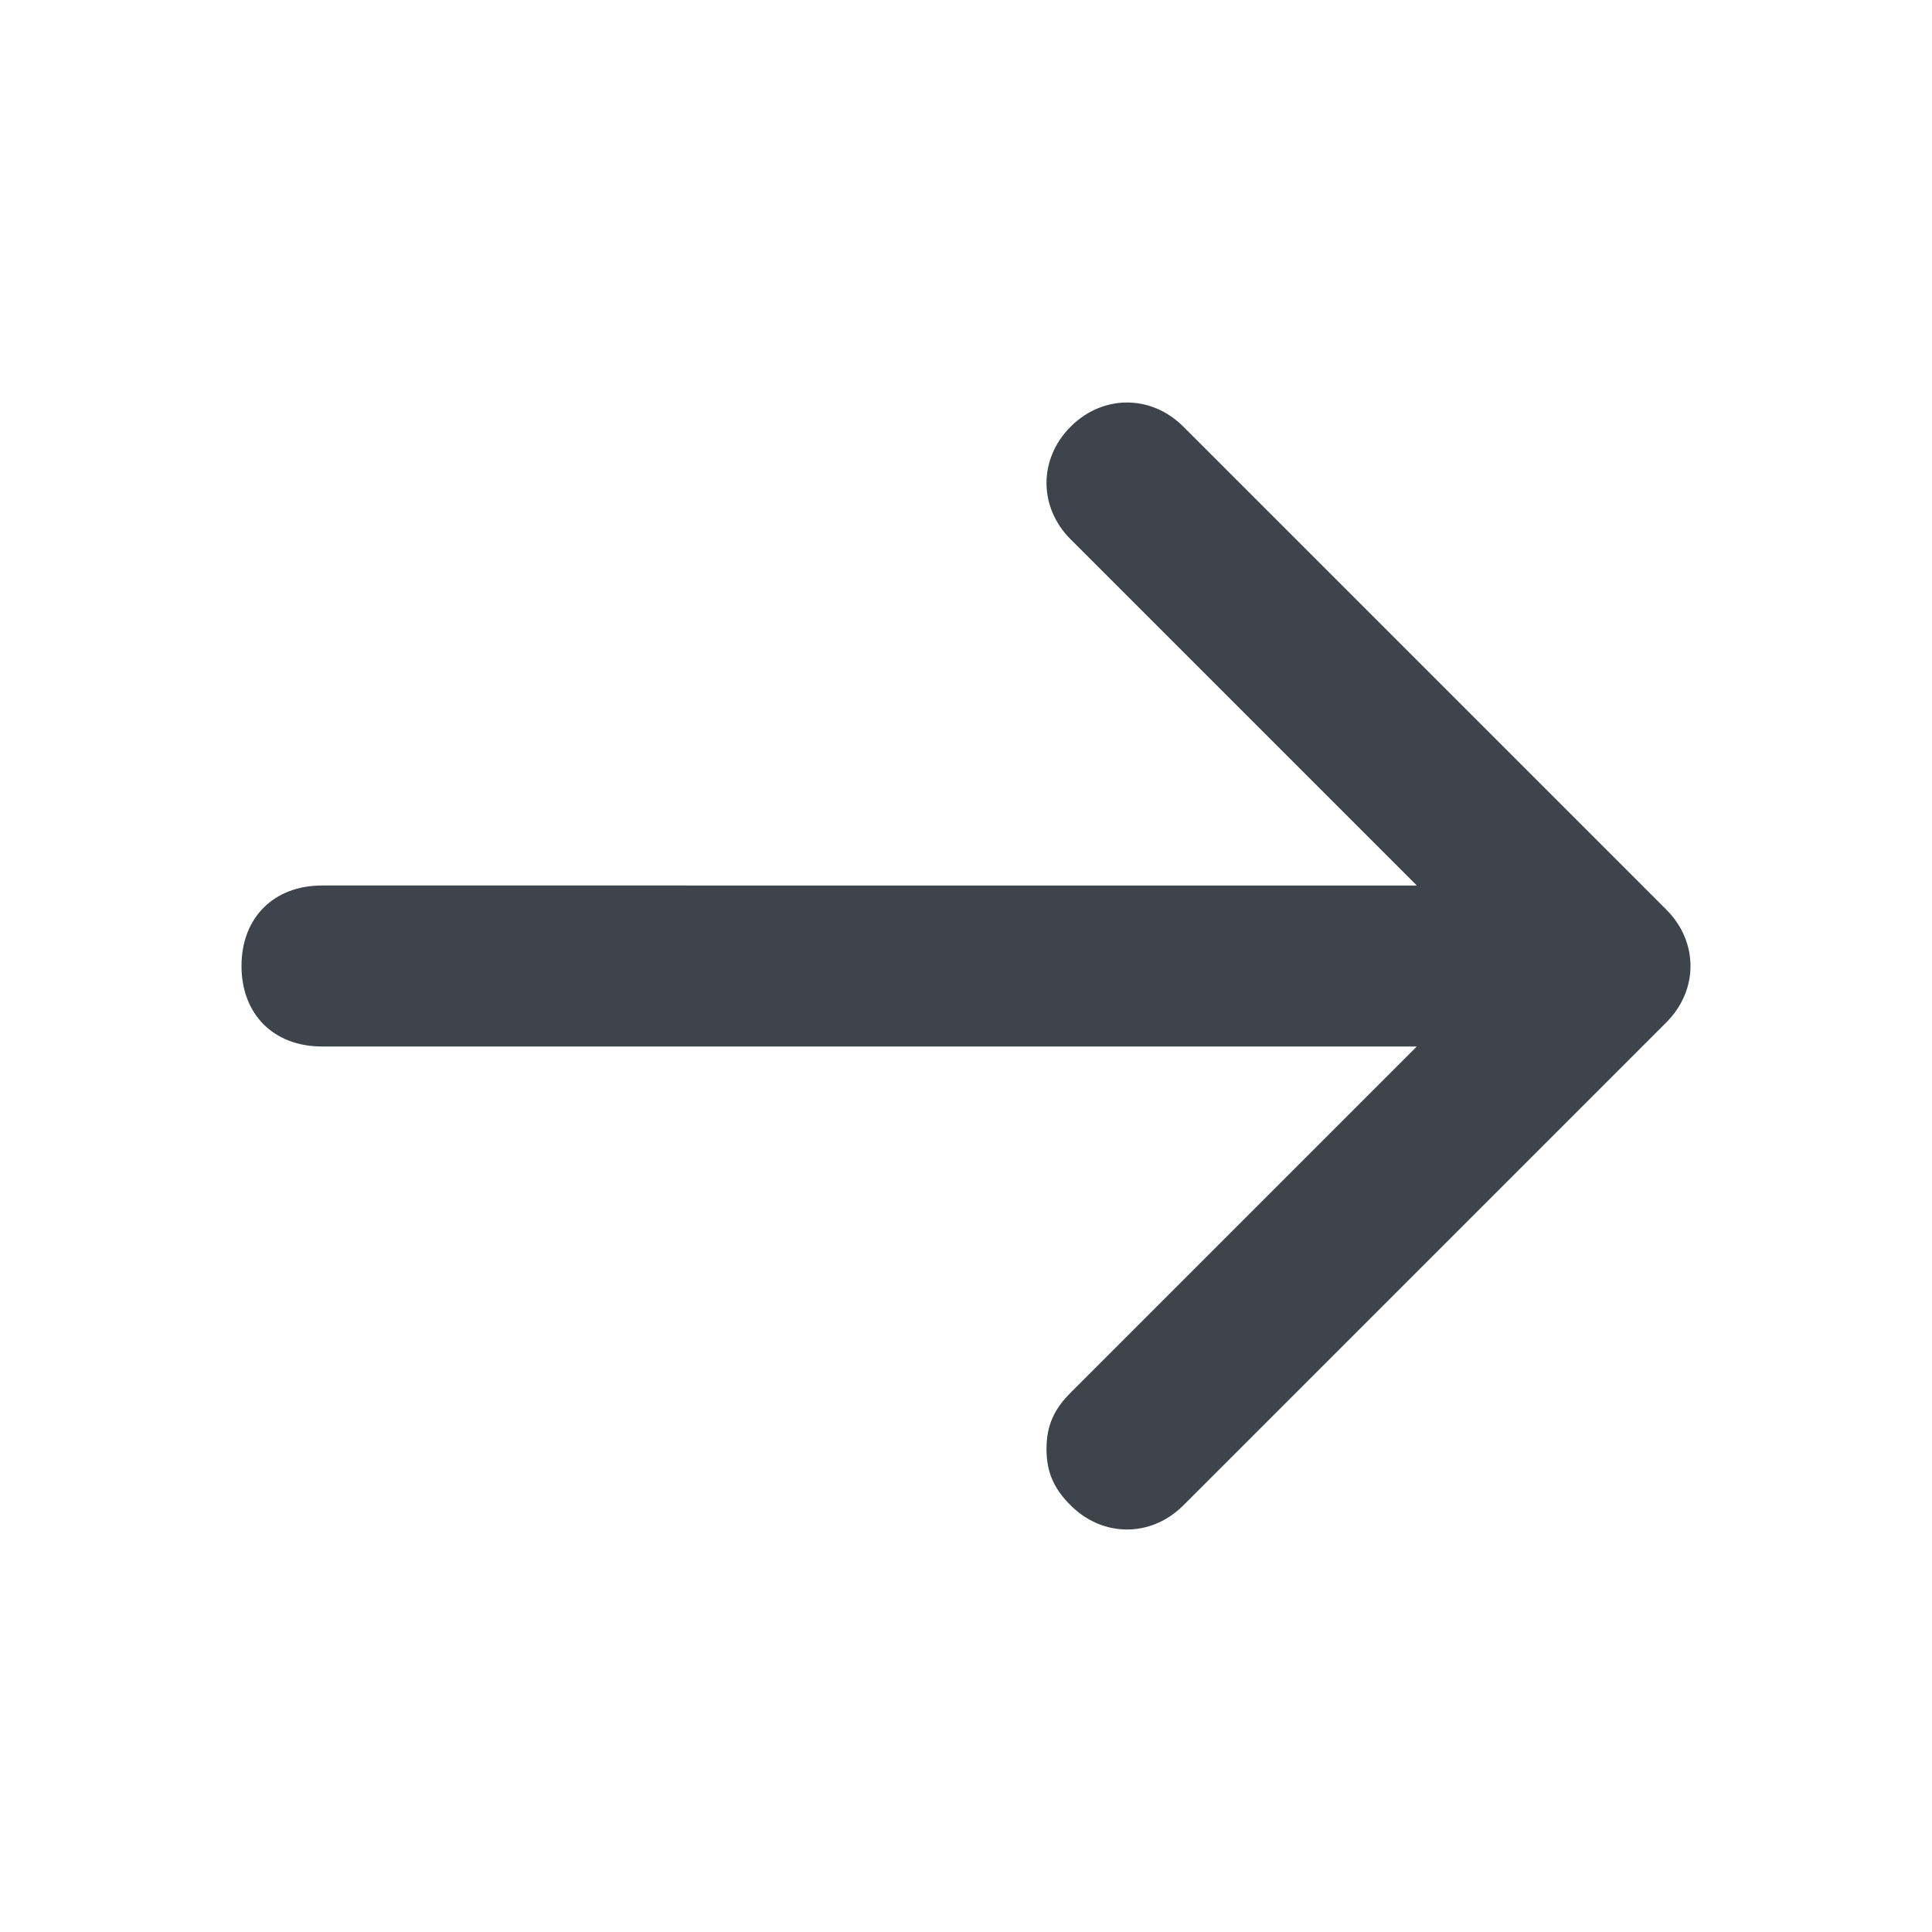 <?xml version="1.0" encoding="utf-8"?>
<!-- Generator: Adobe Illustrator 24.1.2, SVG Export Plug-In . SVG Version: 6.00 Build 0)  -->
<svg version="1.1" xmlns="http://www.w3.org/2000/svg" xmlns:xlink="http://www.w3.org/1999/xlink" x="0px" y="0px"
	 viewBox="0 0 24 24" style="enable-background:new 0 0 24 24;" xml:space="preserve">
<style type="text/css">
	.st0{fill:#3F434C;}
</style>
<g id="guides">
</g>
<g id="Ebene_1">
	<path class="st0" d="M4,13h13.6l-4.3,4.3C13.1,17.5,13,17.7,13,18c0,0.3,0.1,0.5,0.3,0.7c0.4,0.4,1,0.4,1.4,0l6-6
		c0.4-0.4,0.4-1,0-1.4l-6-6c-0.4-0.4-1-0.4-1.4,0c-0.4,0.4-0.4,1,0,1.4l4.3,4.3H4c-0.6,0-1,0.4-1,1C3,12.6,3.4,13,4,13z"/>
</g>
</svg>
